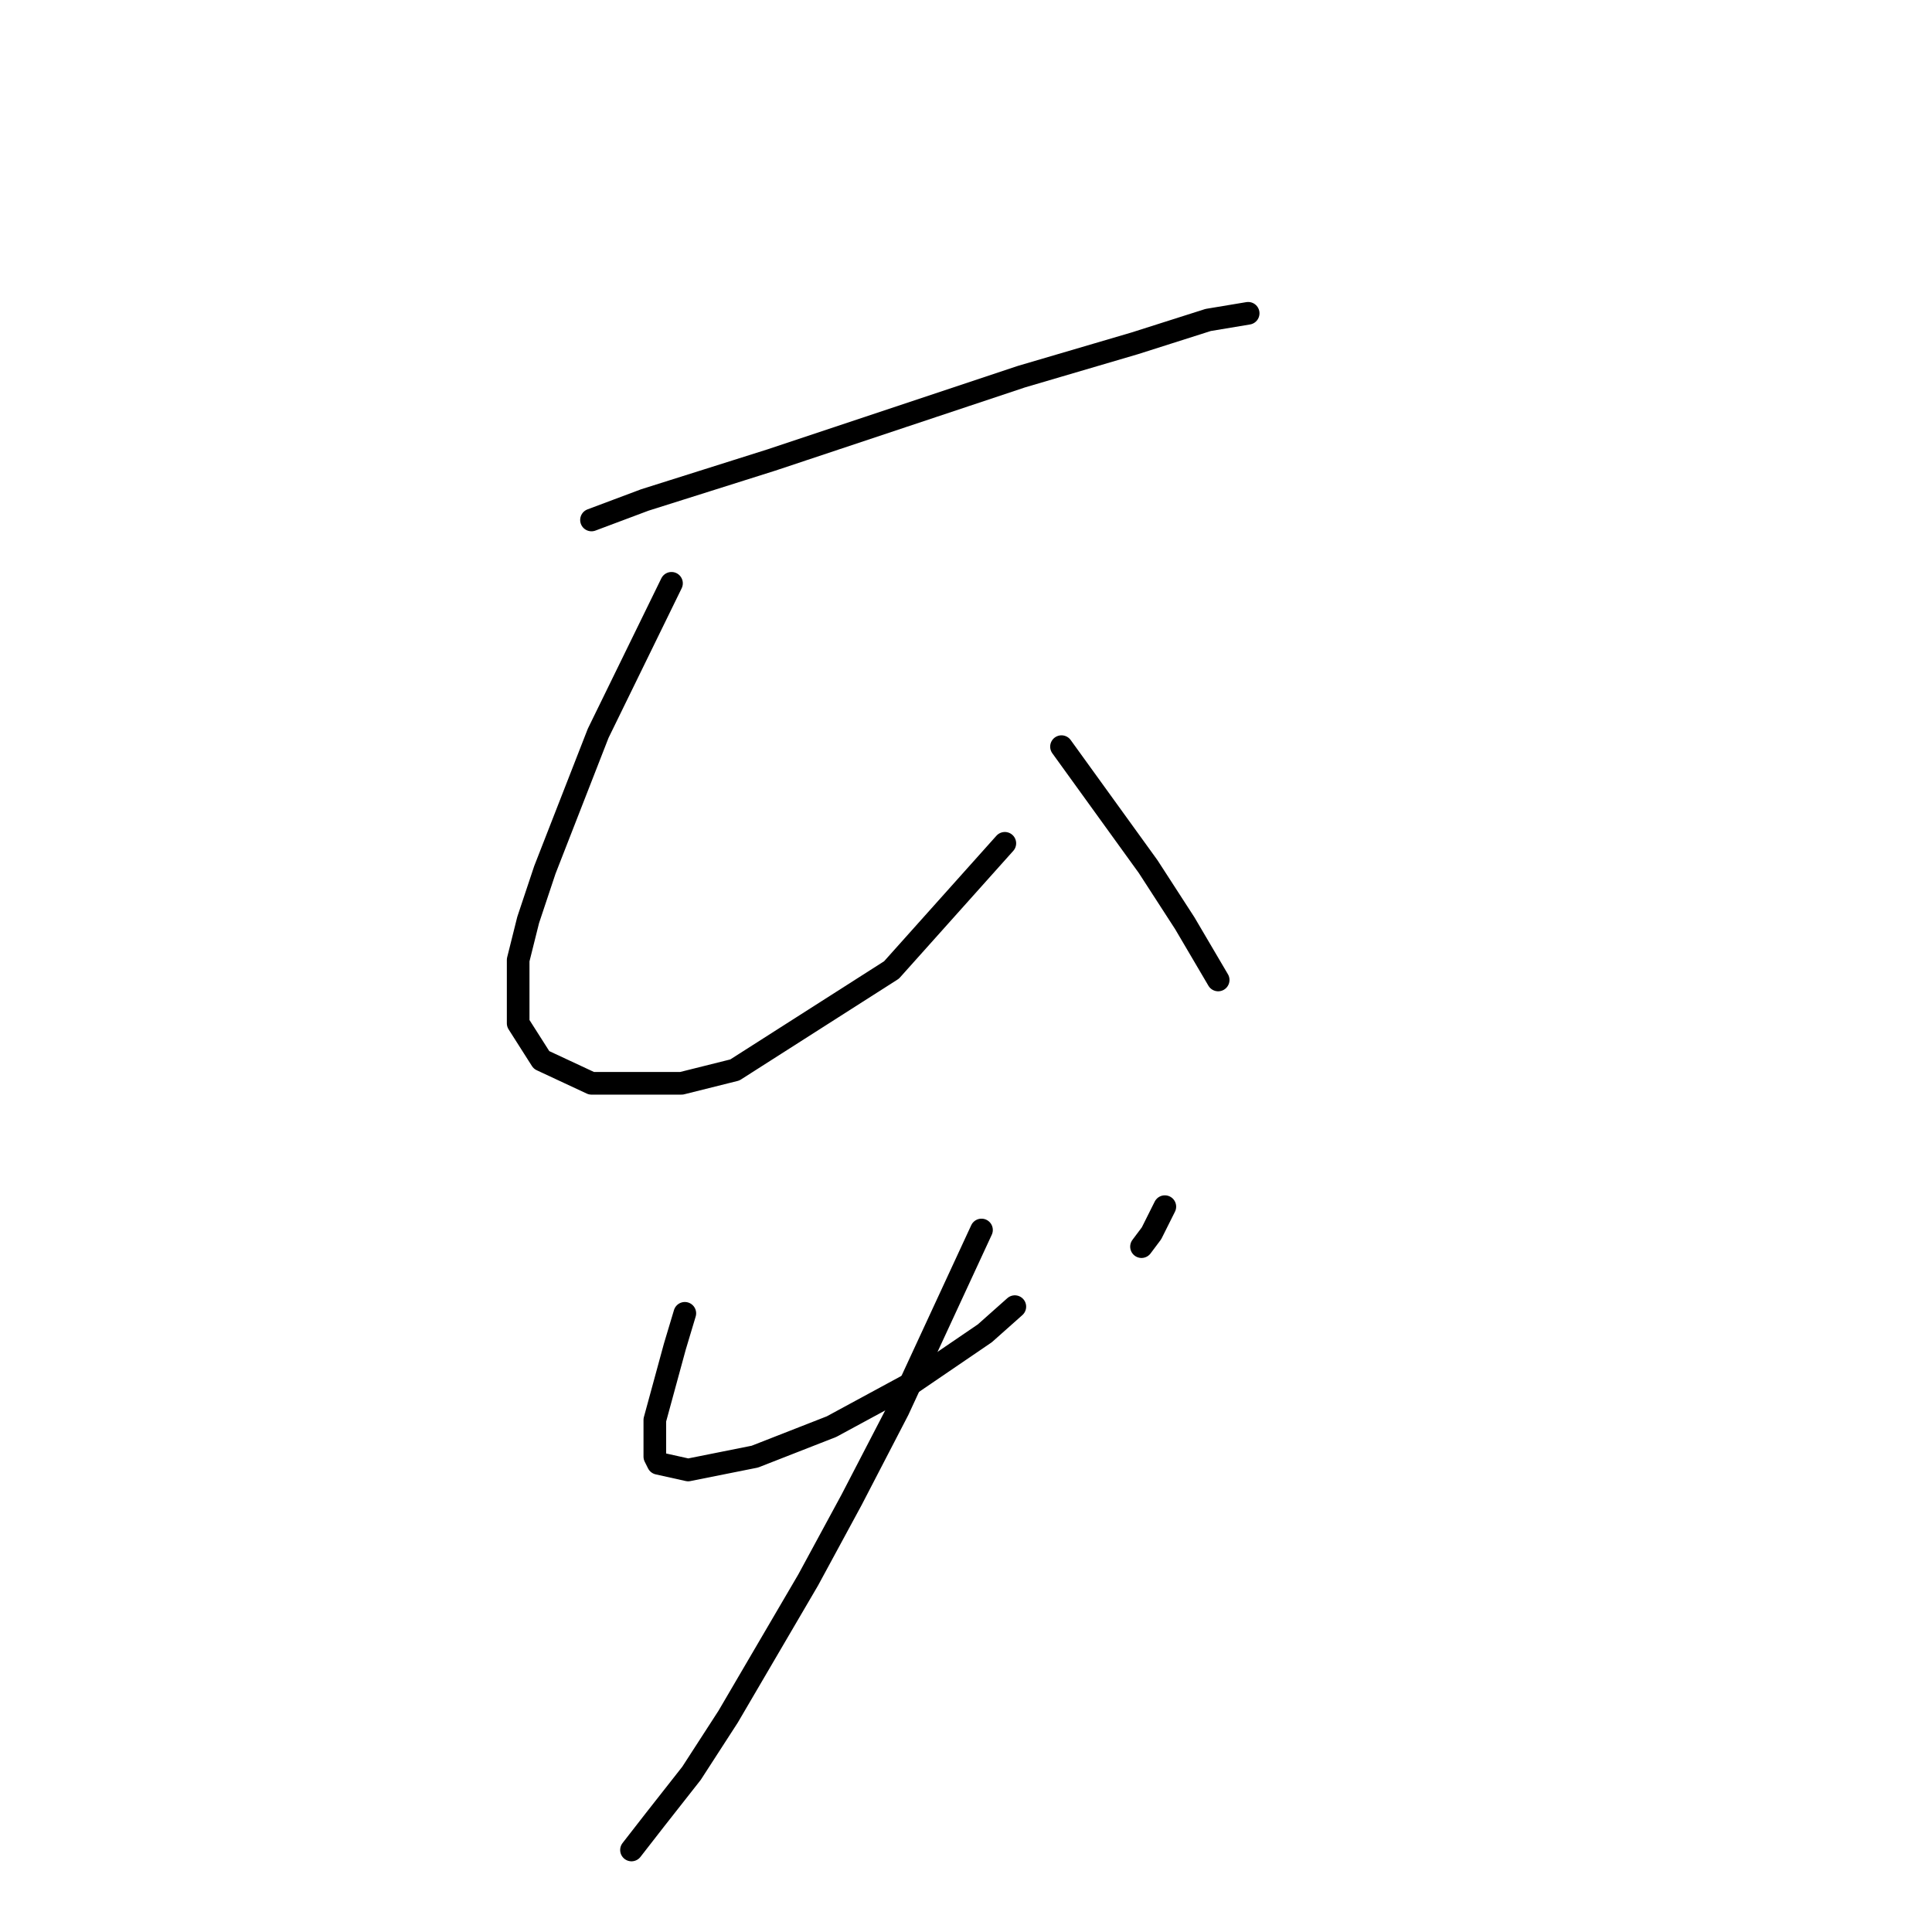 <?xml version="1.0" standalone="no"?>
    <svg width="256" height="256" xmlns="http://www.w3.org/2000/svg" version="1.1">
    <polyline stroke="black" stroke-width="3" stroke-linecap="round" fill="transparent" stroke-linejoin="round" points="78.376 68.899 85.443 66.249 93.835 63.599 102.227 60.948 119.453 55.206 135.354 49.906 150.372 45.489 160.089 42.397 165.389 41.514 165.389 41.514 " />
        <polyline stroke="black" stroke-width="3" stroke-linecap="round" fill="transparent" stroke-linejoin="round" points="88.977 77.291 79.26 97.167 72.193 115.276 69.984 121.901 68.659 127.202 68.659 135.594 71.751 140.452 78.376 143.544 90.302 143.544 97.369 141.777 118.128 128.527 133.146 111.743 133.146 111.743 " />
        <polyline stroke="black" stroke-width="3" stroke-linecap="round" fill="transparent" stroke-linejoin="round" points="140.654 98.934 146.396 106.884 152.138 114.834 156.997 122.343 161.414 129.852 161.414 129.852 " />
        <polyline stroke="black" stroke-width="3" stroke-linecap="round" fill="transparent" stroke-linejoin="round" points="90.743 174.021 89.418 178.438 86.768 188.155 86.768 193.013 87.21 193.897 91.185 194.78 100.019 193.013 110.178 189.038 120.778 183.296 130.496 176.671 134.471 173.137 134.471 173.137 " />
        <polyline stroke="black" stroke-width="3" stroke-linecap="round" fill="transparent" stroke-linejoin="round" points="154.347 159.887 152.58 163.42 151.255 165.187 151.255 165.187 " />
        <polyline stroke="black" stroke-width="3" stroke-linecap="round" fill="transparent" stroke-linejoin="round" points="130.054 162.979 119.012 186.83 112.828 198.755 107.086 209.356 96.485 227.465 91.627 234.974 86.768 241.158 83.676 245.133 83.676 245.133 " />
        </svg>